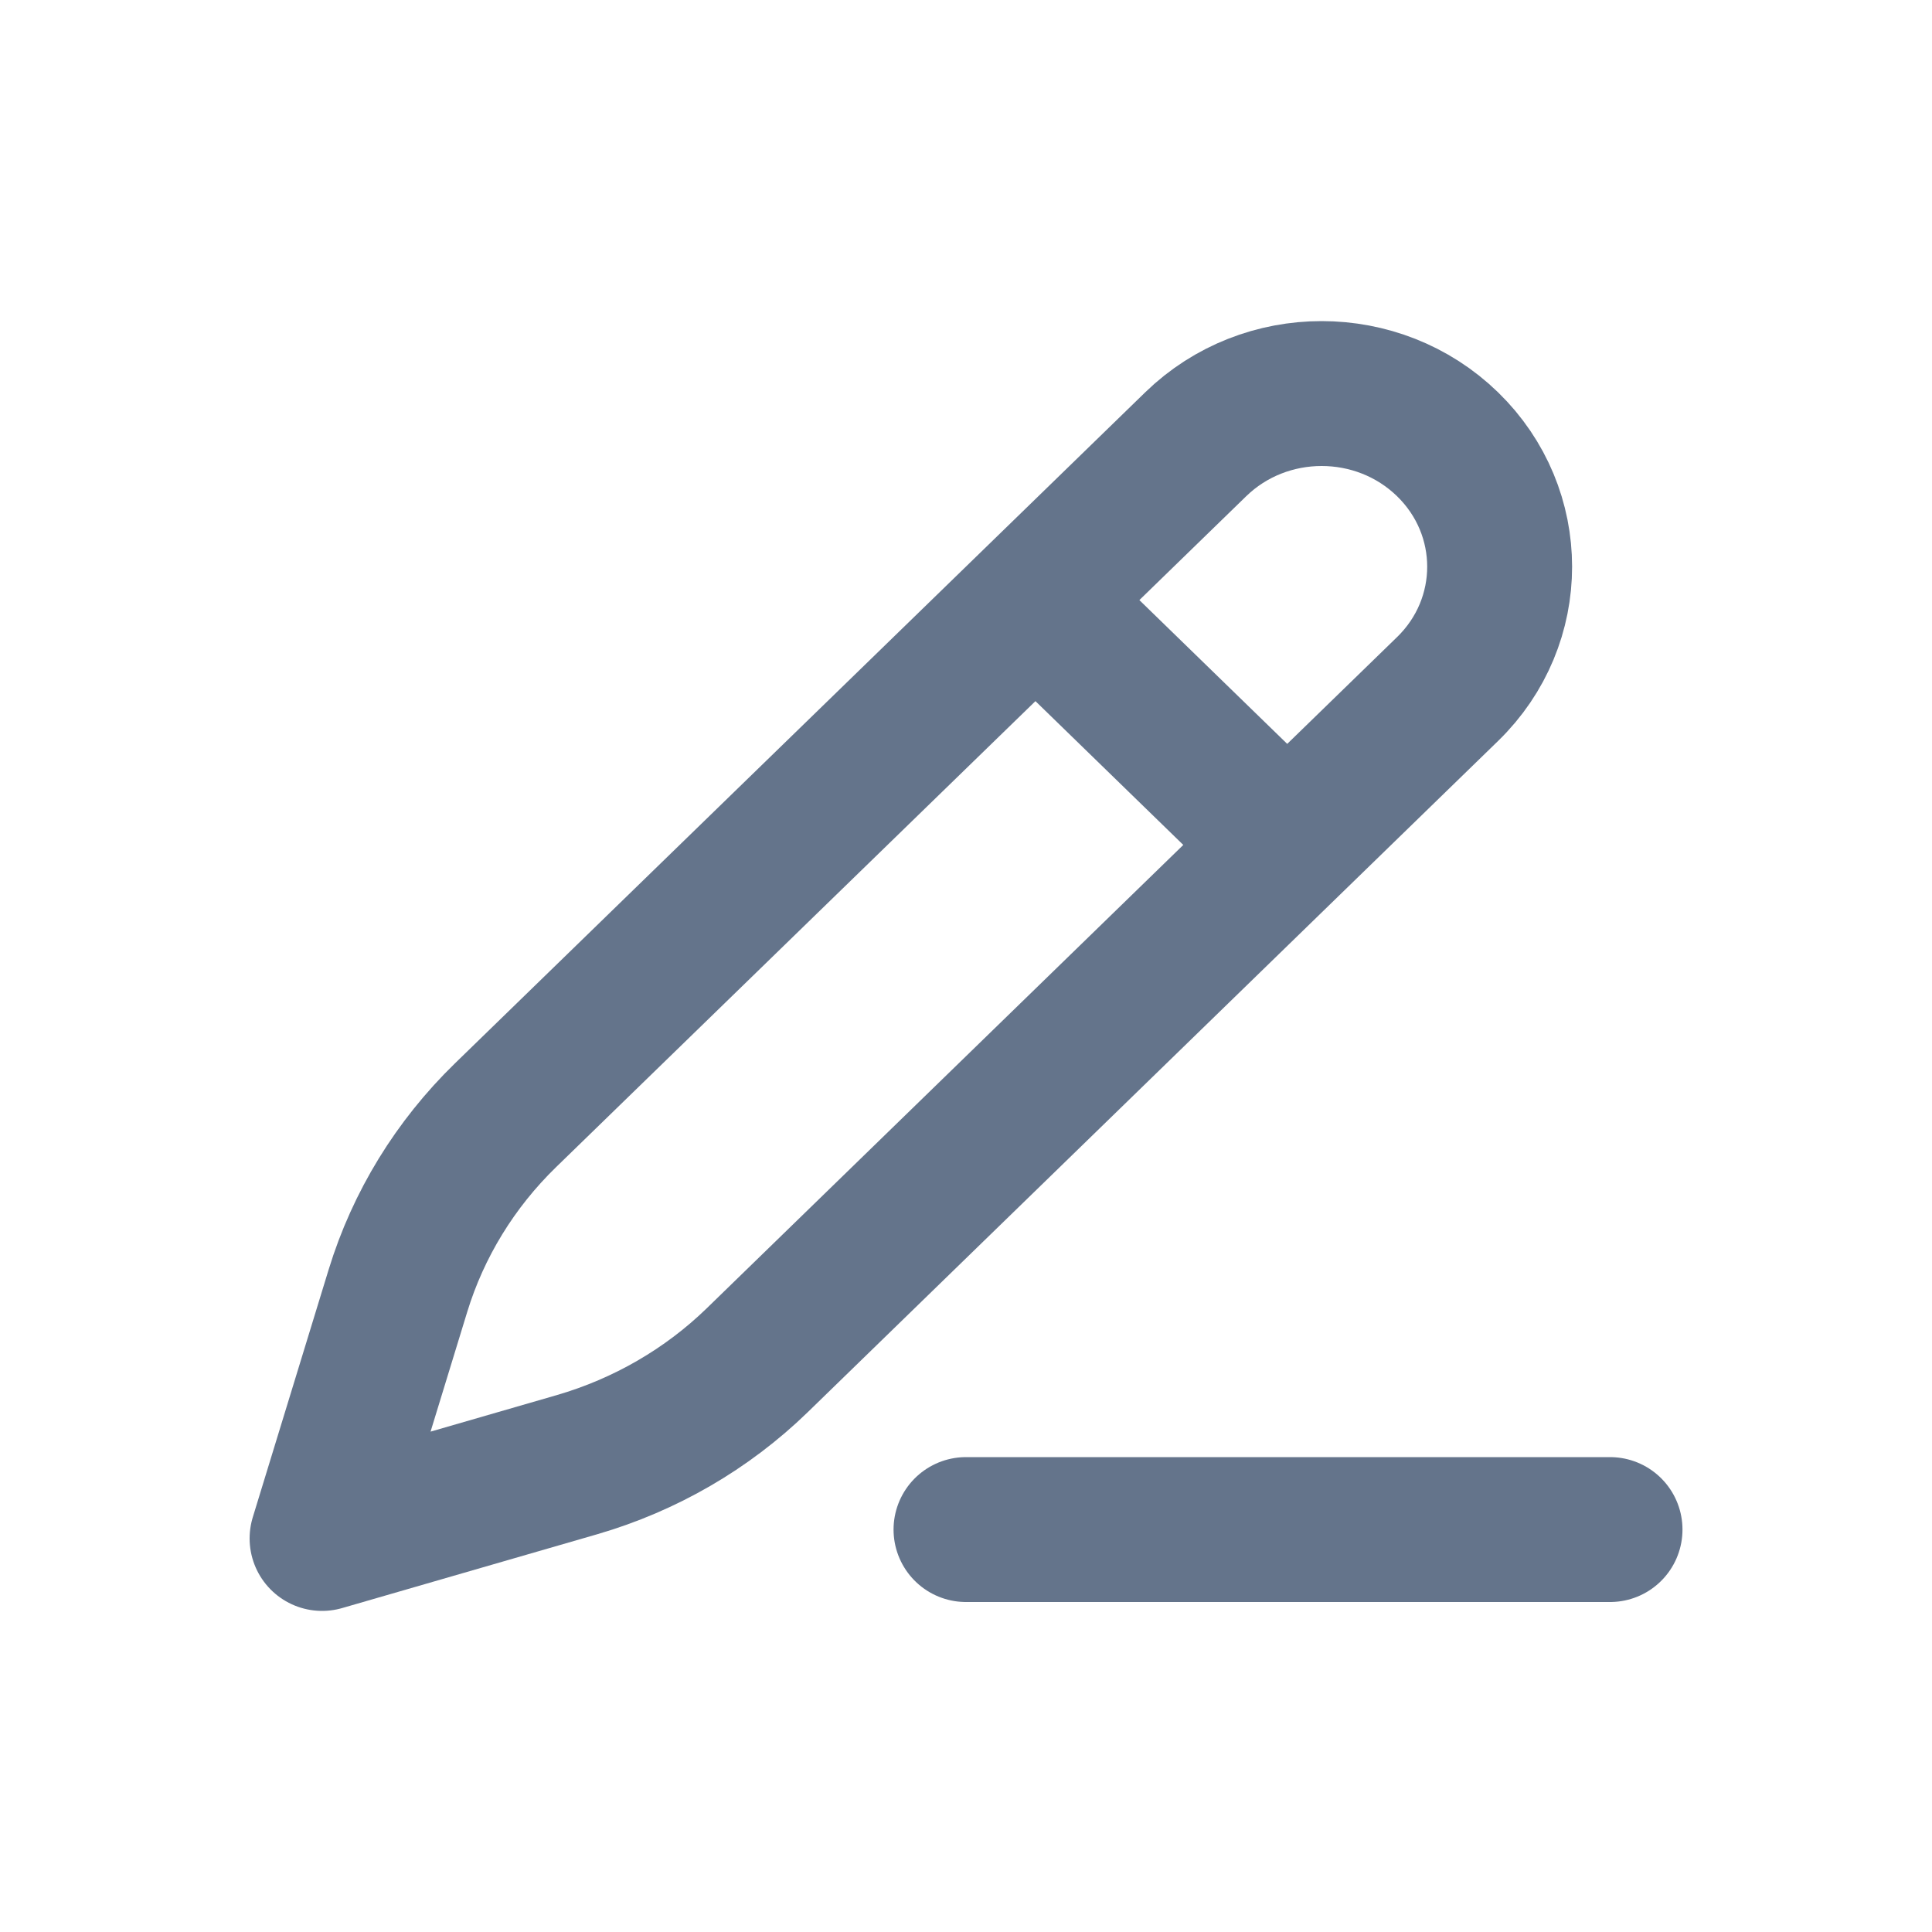 <svg width="20" height="20" viewBox="0 0 20 20" fill="none" xmlns="http://www.w3.org/2000/svg">
<path d="M10.719 6.212L12.378 4.599C13.098 3.899 14.265 3.899 14.985 4.599C15.704 5.299 15.704 6.434 14.985 7.133L7.839 14.081C7.319 14.586 6.678 14.957 5.974 15.162L3.334 15.926L4.12 13.36C4.33 12.675 4.712 12.052 5.232 11.546L10.719 6.212ZM10.719 6.212L13.312 8.734" stroke="#64748B" stroke-width="1.5" stroke-linecap="round" stroke-linejoin="round"/>
<path d="M10 15.834L16.667 15.834" stroke="#64748B" stroke-width="1.5" stroke-linecap="round" stroke-linejoin="round"/>
</svg>
